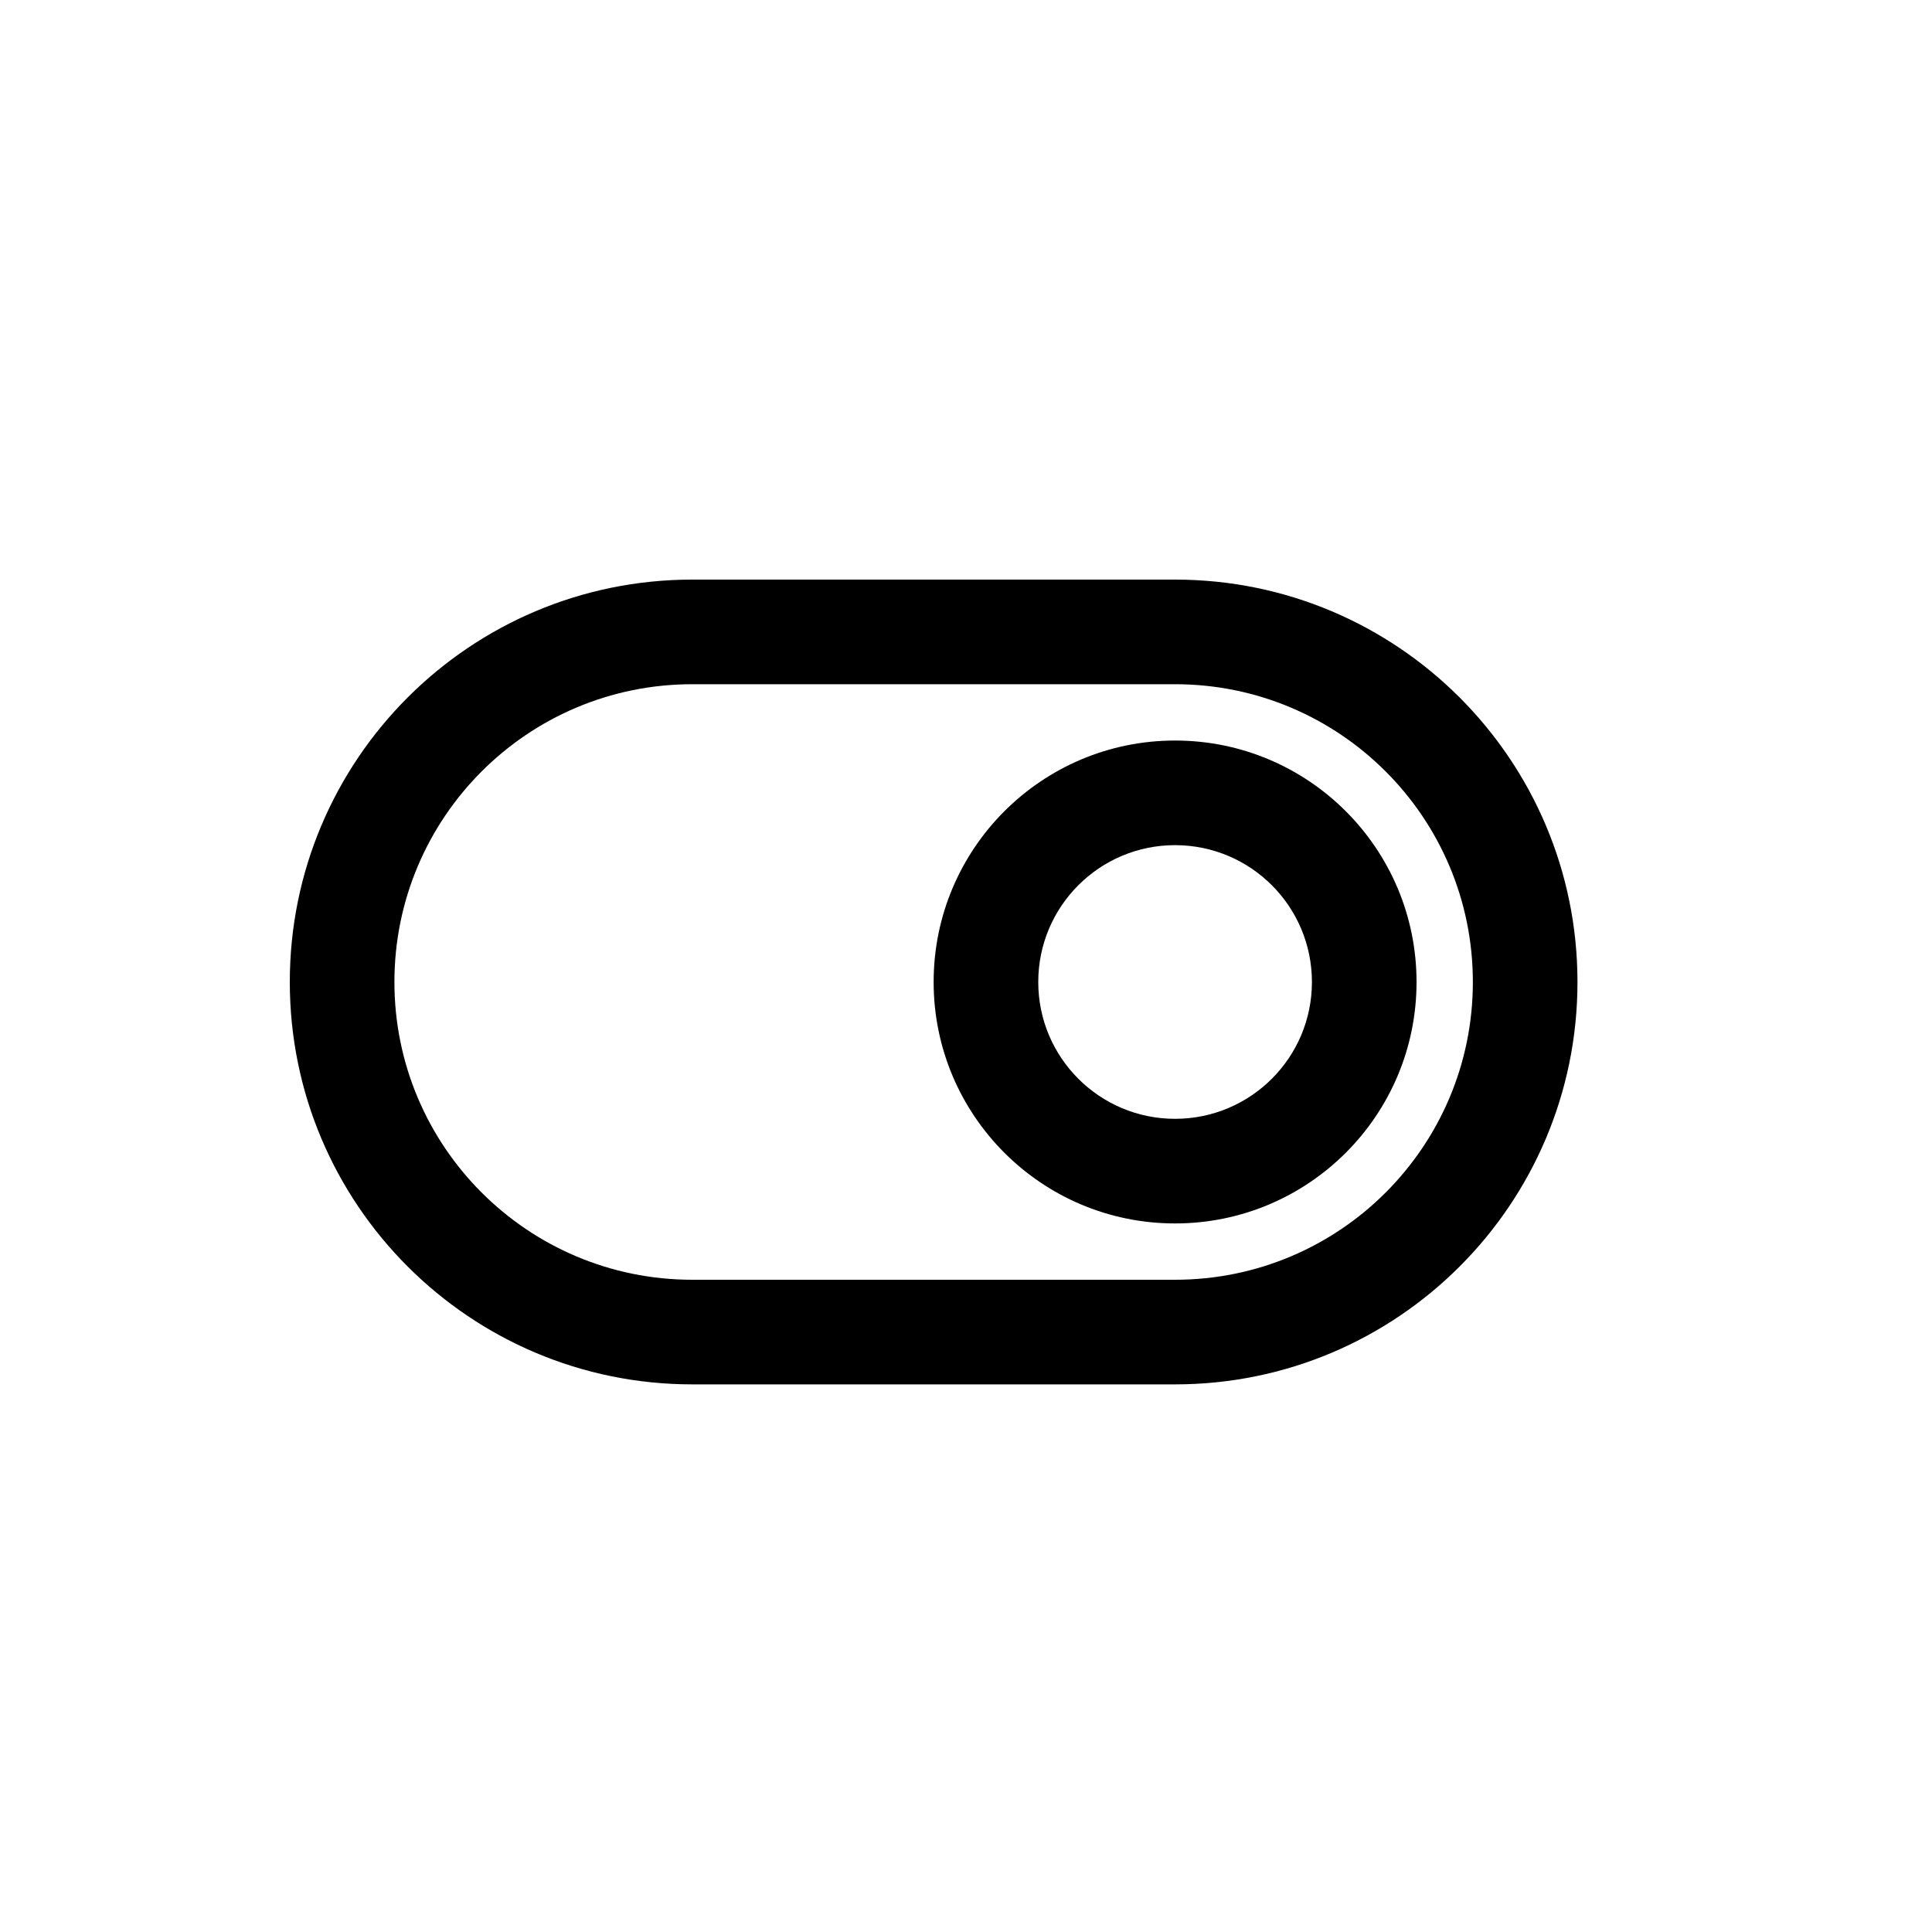 <svg width="20" height="20" viewBox="0 0 20 20" fill="none" xmlns="http://www.w3.org/2000/svg">
<path fill-rule="evenodd" clip-rule="evenodd" d="M9.665 10.166C9.665 8.785 10.784 7.666 12.164 7.666C13.545 7.666 14.664 8.785 14.664 10.166C14.664 11.546 13.545 12.665 12.164 12.665C10.784 12.665 9.665 11.546 9.665 10.166ZM10.748 10.166C10.748 9.383 11.382 8.749 12.164 8.749C12.947 8.749 13.581 9.383 13.581 10.166C13.581 10.948 12.947 11.582 12.164 11.582C11.382 11.582 10.748 10.948 10.748 10.166Z" fill="black"/>
<path fill-rule="evenodd" clip-rule="evenodd" d="M16.33 10.166C16.33 12.466 14.465 14.331 12.164 14.331L7.166 14.331C4.865 14.331 3 12.466 3 10.166C3 7.865 4.865 6 7.166 6H12.164C14.465 6 16.33 7.865 16.33 10.166ZM15.247 10.166C15.247 11.868 13.867 13.248 12.164 13.248L7.166 13.248C5.463 13.248 4.083 11.868 4.083 10.166C4.083 8.463 5.463 7.083 7.166 7.083L12.164 7.083C13.867 7.083 15.247 8.463 15.247 10.166Z" fill="black"/>
</svg>
